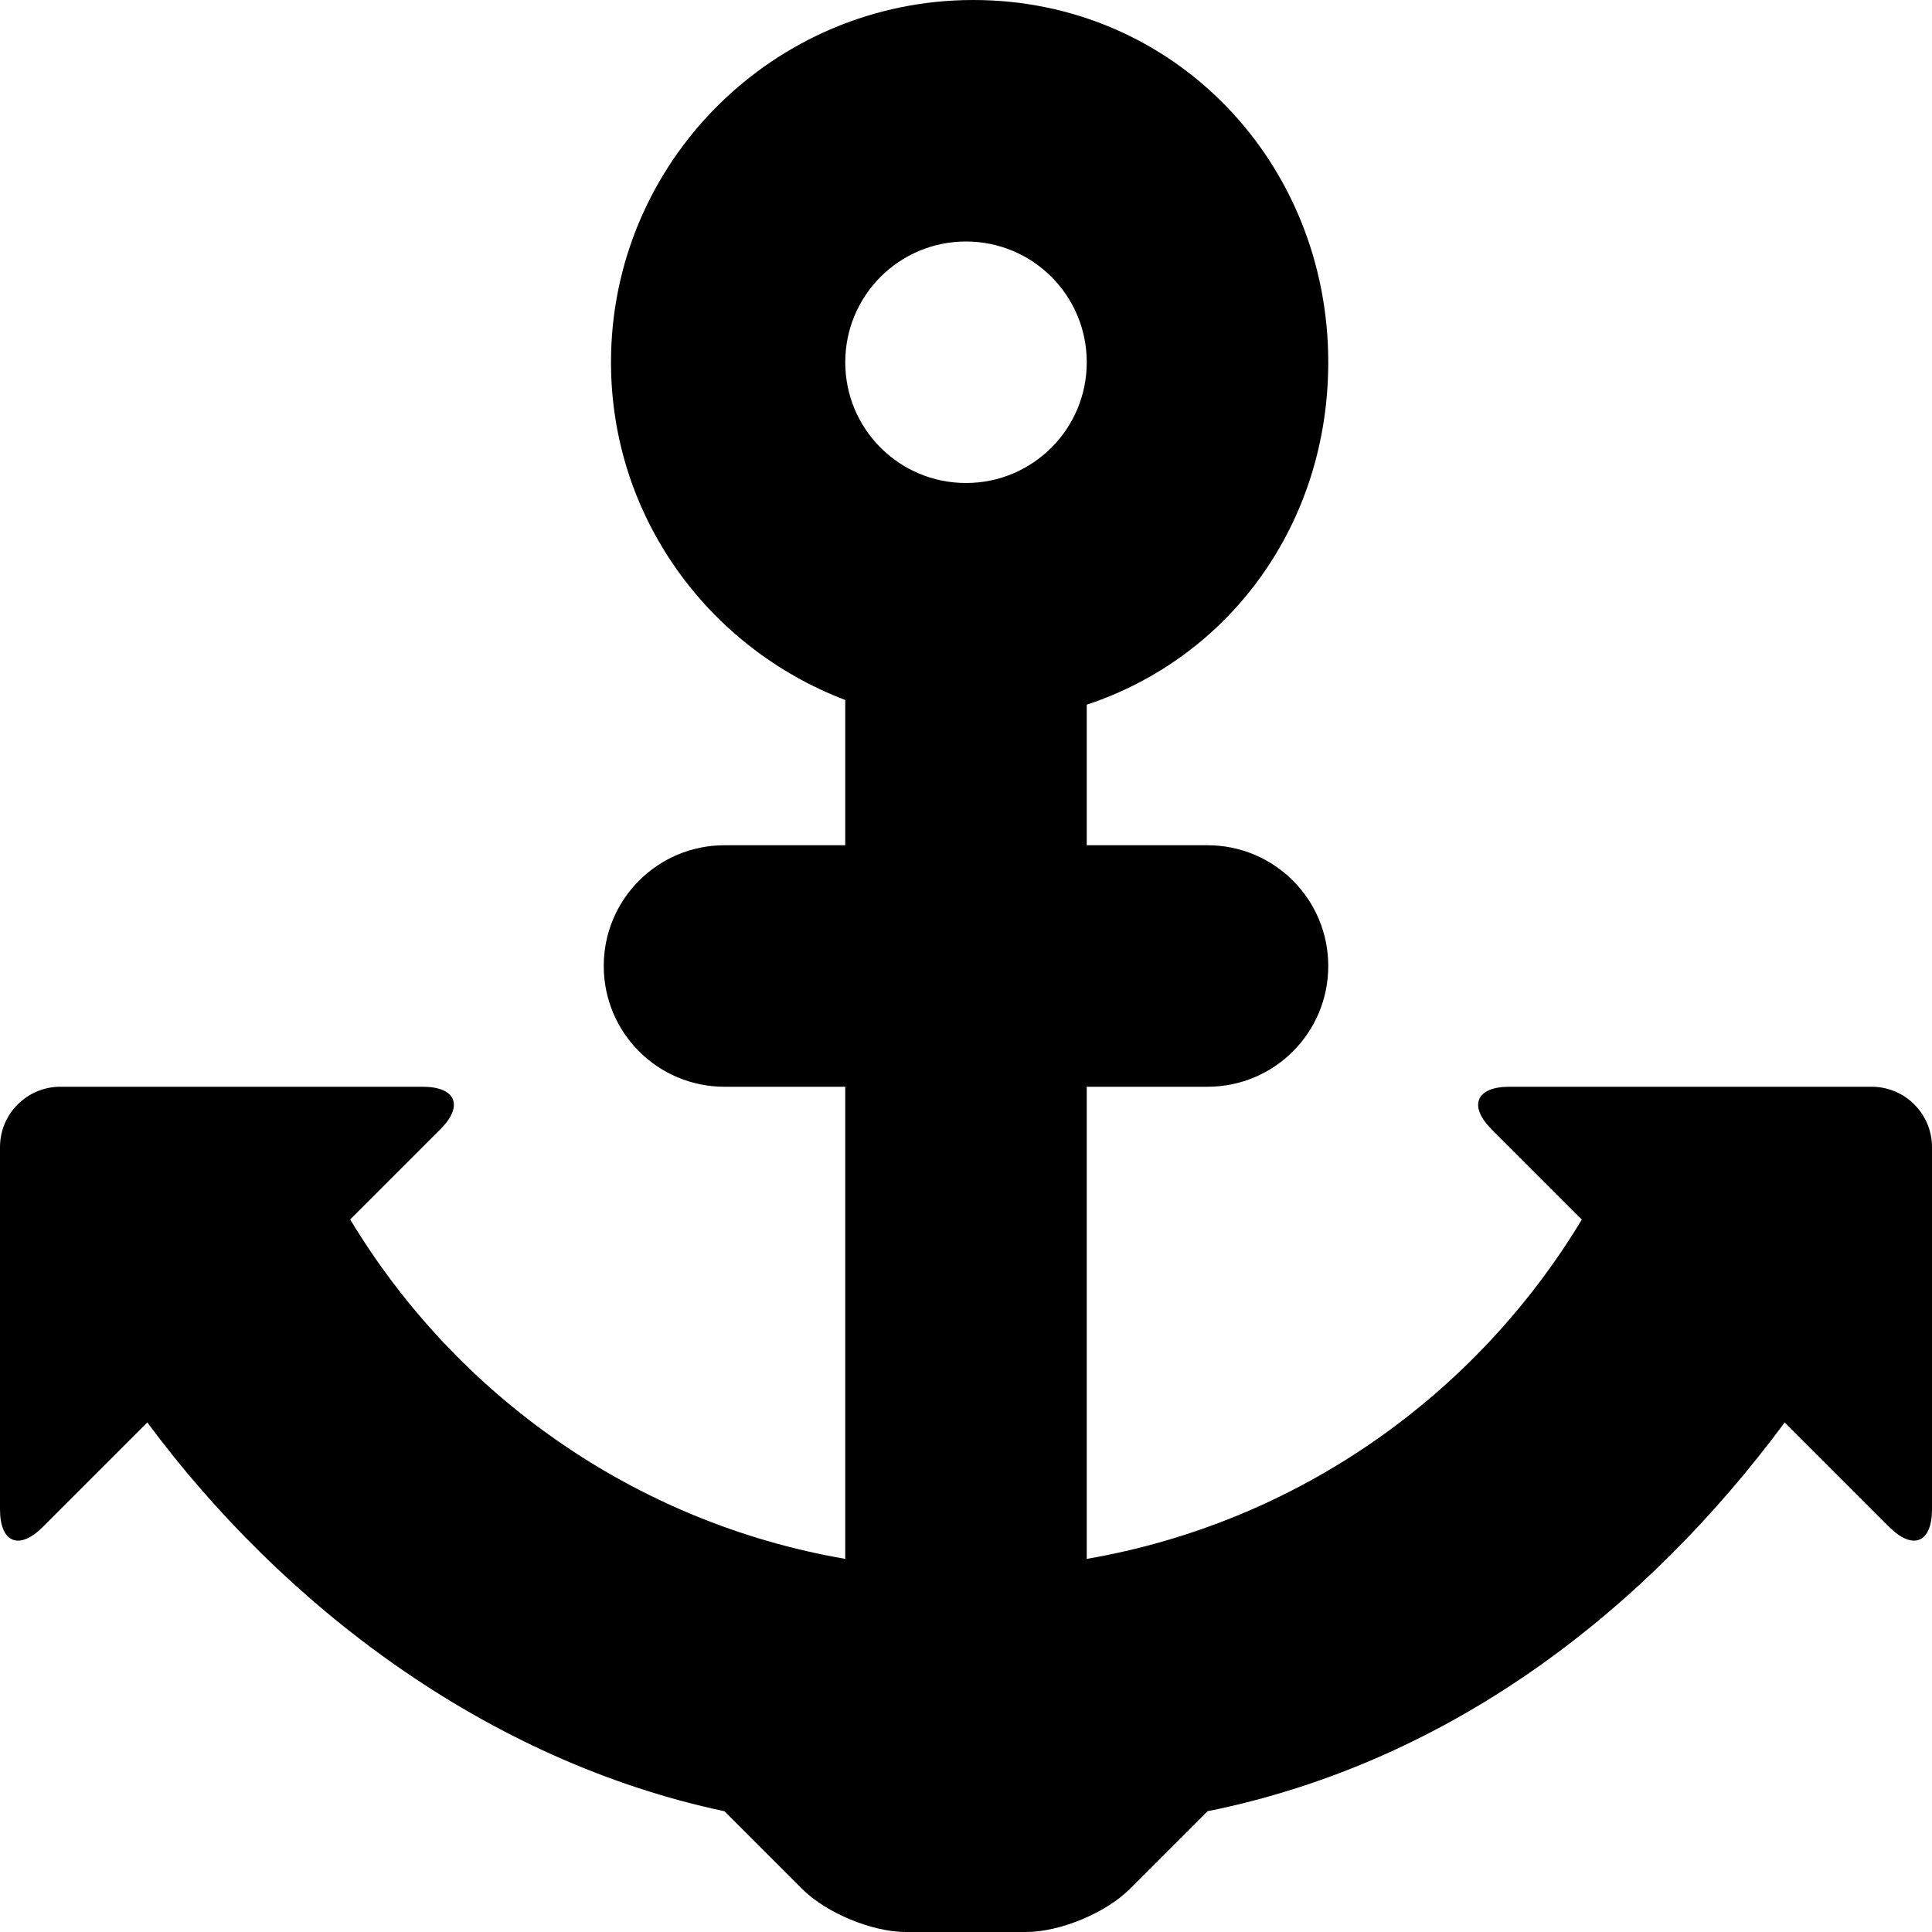 <?xml version="1.0" encoding="iso-8859-1"?>
<!-- Generator: Adobe Illustrator 16.0.0, SVG Export Plug-In . SVG Version: 6.00 Build 0)  -->
<!DOCTYPE svg PUBLIC "-//W3C//DTD SVG 1.1//EN" "http://www.w3.org/Graphics/SVG/1.1/DTD/svg11.dtd">
<svg version="1.1" id="Layer_1" xmlns="http://www.w3.org/2000/svg" xmlns:xlink="http://www.w3.org/1999/xlink" x="0px" y="0px"
	 width="16px" height="16px" viewBox="0 0 16 16" style="enable-background:new 0 0 16 16;" xml:space="preserve">
<path id="Anchor_1" style="fill-rule:evenodd;clip-rule:evenodd;" d="M13.1,10.1C12.22,11.56,10.74,12.61,9,12.91V9h1
	c0.553,0,1-0.447,1-1s-0.447-1-1-1H9V6V5.836C10.194,5.44,11,4.329,11,3c0-1.66-1.28-3-2.94-3c-1.649,0-3,1.34-3,3
	c0,1.284,0.812,2.368,1.94,2.797V6v1H6C5.447,7,5,7.447,5,8s0.447,1,1,1h1v3.91c-1.74-0.3-3.22-1.351-4.1-2.811l0.746-0.746
	C3.842,9.158,3.776,9,3.5,9h-3C0.224,9,0,9.224,0,9.5v3c0,0.276,0.158,0.342,0.354,0.146L1.22,11.78C2.34,13.29,4.02,14.58,6,15
	l0.646,0.646C6.842,15.842,7.224,16,7.5,16h1c0.276,0,0.658-0.158,0.854-0.354L10,15c2.029-0.41,3.64-1.68,4.78-3.22l0.866,0.866
	C15.842,12.842,16,12.776,16,12.5v-3C16,9.224,15.776,9,15.5,9h-3c-0.276,0-0.342,0.158-0.146,0.354L13.1,10.1z M9,3
	c0,0.553-0.447,1-1,1S7,3.553,7,3s0.447-1,1-1S9,2.447,9,3z"/>
<g>
</g>
<g>
</g>
<g>
</g>
<g>
</g>
<g>
</g>
<g>
</g>
<g>
</g>
<g>
</g>
<g>
</g>
<g>
</g>
<g>
</g>
<g>
</g>
<g>
</g>
<g>
</g>
<g>
</g>
</svg>

